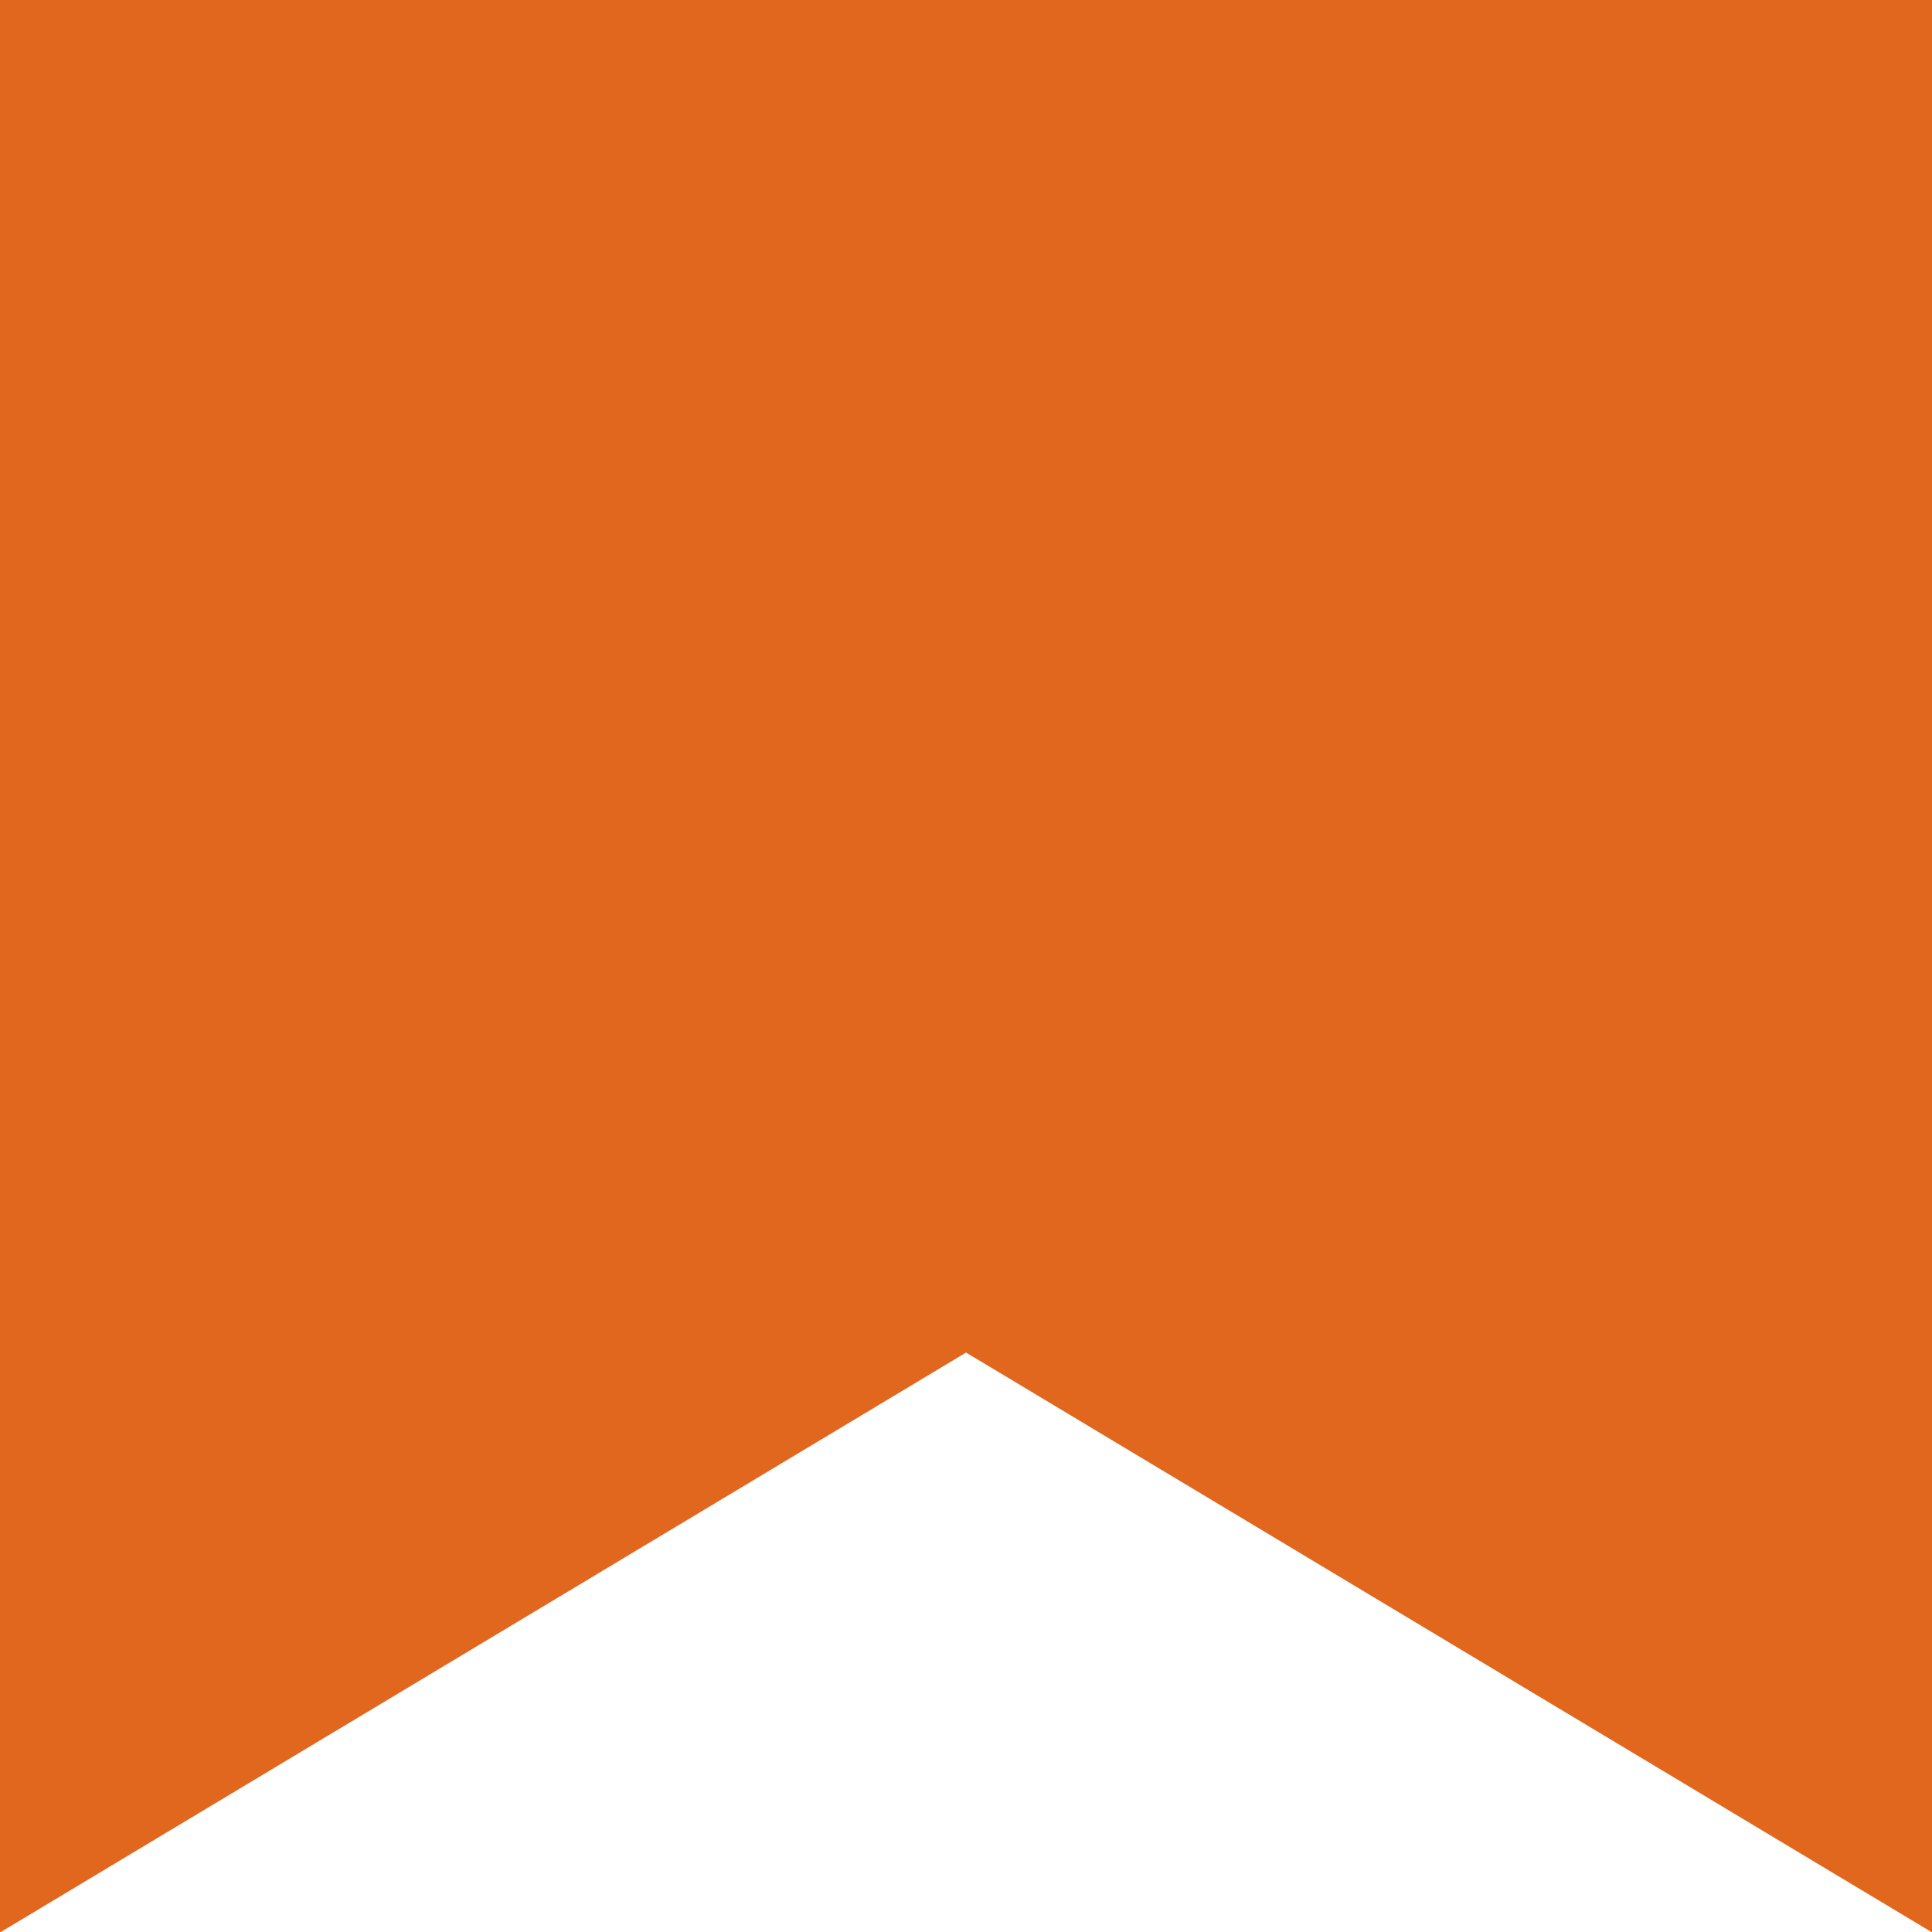 <?xml version="1.0" encoding="UTF-8" standalone="no"?>
<svg
   xmlns:dc="http://purl.org/dc/elements/1.1/"
   xmlns:cc="http://creativecommons.org/ns#"
   xmlns:rdf="http://www.w3.org/1999/02/22-rdf-syntax-ns#"
   xmlns:svg="http://www.w3.org/2000/svg"
   xmlns="http://www.w3.org/2000/svg"
   xmlns:sodipodi="http://sodipodi.sourceforge.net/DTD/sodipodi-0.dtd"
   xmlns:inkscape="http://www.inkscape.org/namespaces/inkscape"
   width="200"
   height="200"
   version="1.1"
   sodipodi:docname="icon.svg"
   inkscape:version="0.92.3 (2405546, 2018-03-11)"
   id="svg6"
   inkscape:export-xdpi="54"
   inkscape:export-ydpi="54">
  <defs
     id="defs10" />
  <sodipodi:namedview
     pagecolor="#ffffff"
     bordercolor="#666666"
     borderopacity="1"
     objecttolerance="10"
     gridtolerance="10"
     guidetolerance="10"
     inkscape:pageopacity="0"
     inkscape:pageshadow="2"
     inkscape:window-width="1920"
     inkscape:window-height="1017"
     id="namedview8"
     showgrid="true"
     inkscape:zoom="3.337544"
     inkscape:cx="-27.50976"
     inkscape:cy="91.92048"
     inkscape:window-x="1920"
     inkscape:window-y="26"
     inkscape:window-maximized="1"
     inkscape:current-layer="svg6">
    <inkscape:grid
       type="xygrid"
       id="grid822" />
  </sodipodi:namedview>
  <path
     d="M 0,0 H 200 V 200 H 0 Z"
     id="path2"
     style="fill:#e1661e;fill-opacity:1"
     inkscape:connector-curvature="0" />
  <path
     sodipodi:type="star"
     style="fill:#ffffff;fill-opacity:1;stroke:none;stroke-width:20;stroke-miterlimit:0;stroke-dasharray:none;stroke-dashoffset:0;stroke-opacity:1"
     id="path4540"
     sodipodi:sides="3"
     sodipodi:cx="99.22377"
     sodipodi:cy="145.08917"
     sodipodi:r1="70.178345"
     sodipodi:r2="35.089172"
     sodipodi:arg1="1.5707963"
     sodipodi:arg2="2.6179939"
     inkscape:flatsided="false"
     inkscape:rounded="0"
     inkscape:randomized="0"
     d="M 99.224,215.268 68.836,162.634 38.448,110 99.224,110 160,110 129.612,162.634 Z"
     inkscape:transform-center-y="-9.9999979"
     transform="matrix(0.823,0.494,-1.425,0.285,225.113,89.673)"
     inkscape:transform-center-x="-1.636768e-06" />
</svg>
